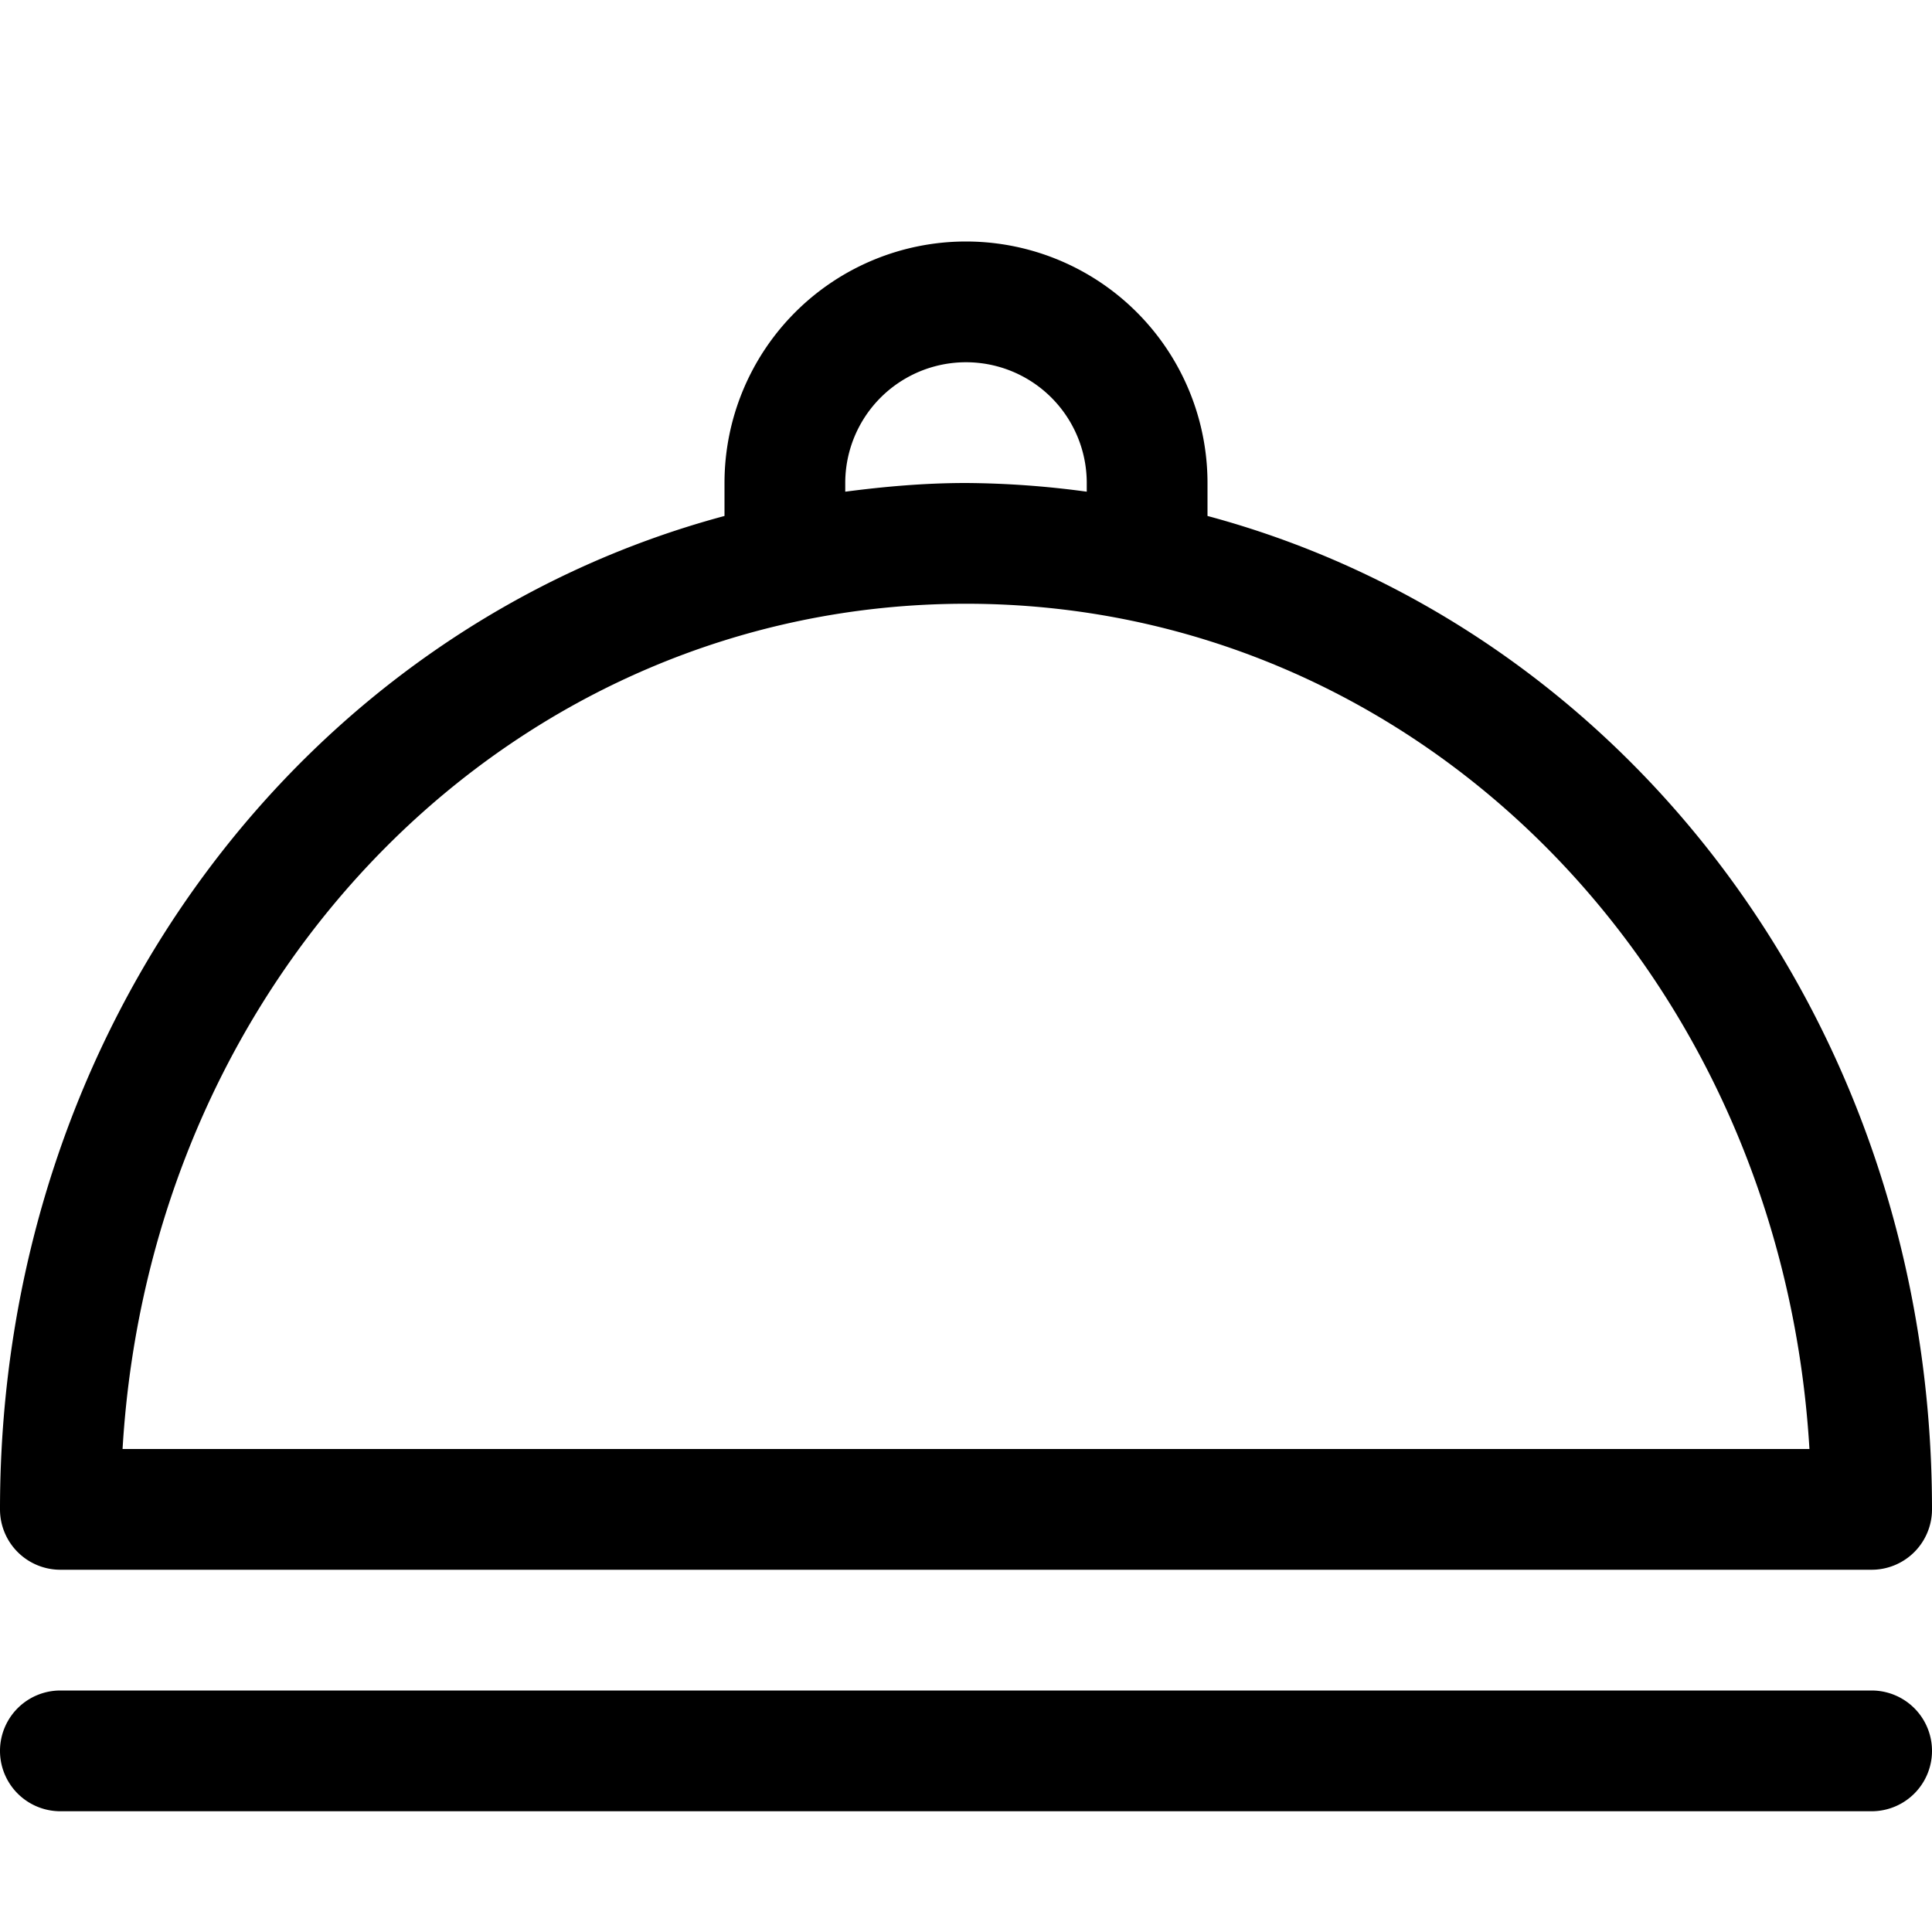 <svg viewBox="0 0 16 16" xmlns="http://www.w3.org/2000/svg"><path d="M.5 15h15a.5.5 0 000-1H.5a.5.5 0 000 1m14.485-3H1.015C1.25 8.04 4.268 5 8 5c3.73 0 6.75 3.04 6.985 7zM7 4a1 1 0 112 0v.072A7.679 7.679 0 008 4c-.34 0-.672.029-1 .072V4zm1-2a2 2 0 00-2 2v.273c-3.467.93-6 4.224-6 8.227a.5.5 0 00.5.5h15a.5.5 0 00.5-.5c0-4.003-2.534-7.296-6-8.227V4a2 2 0 00-2-2z" fill-rule="evenodd"/></svg>